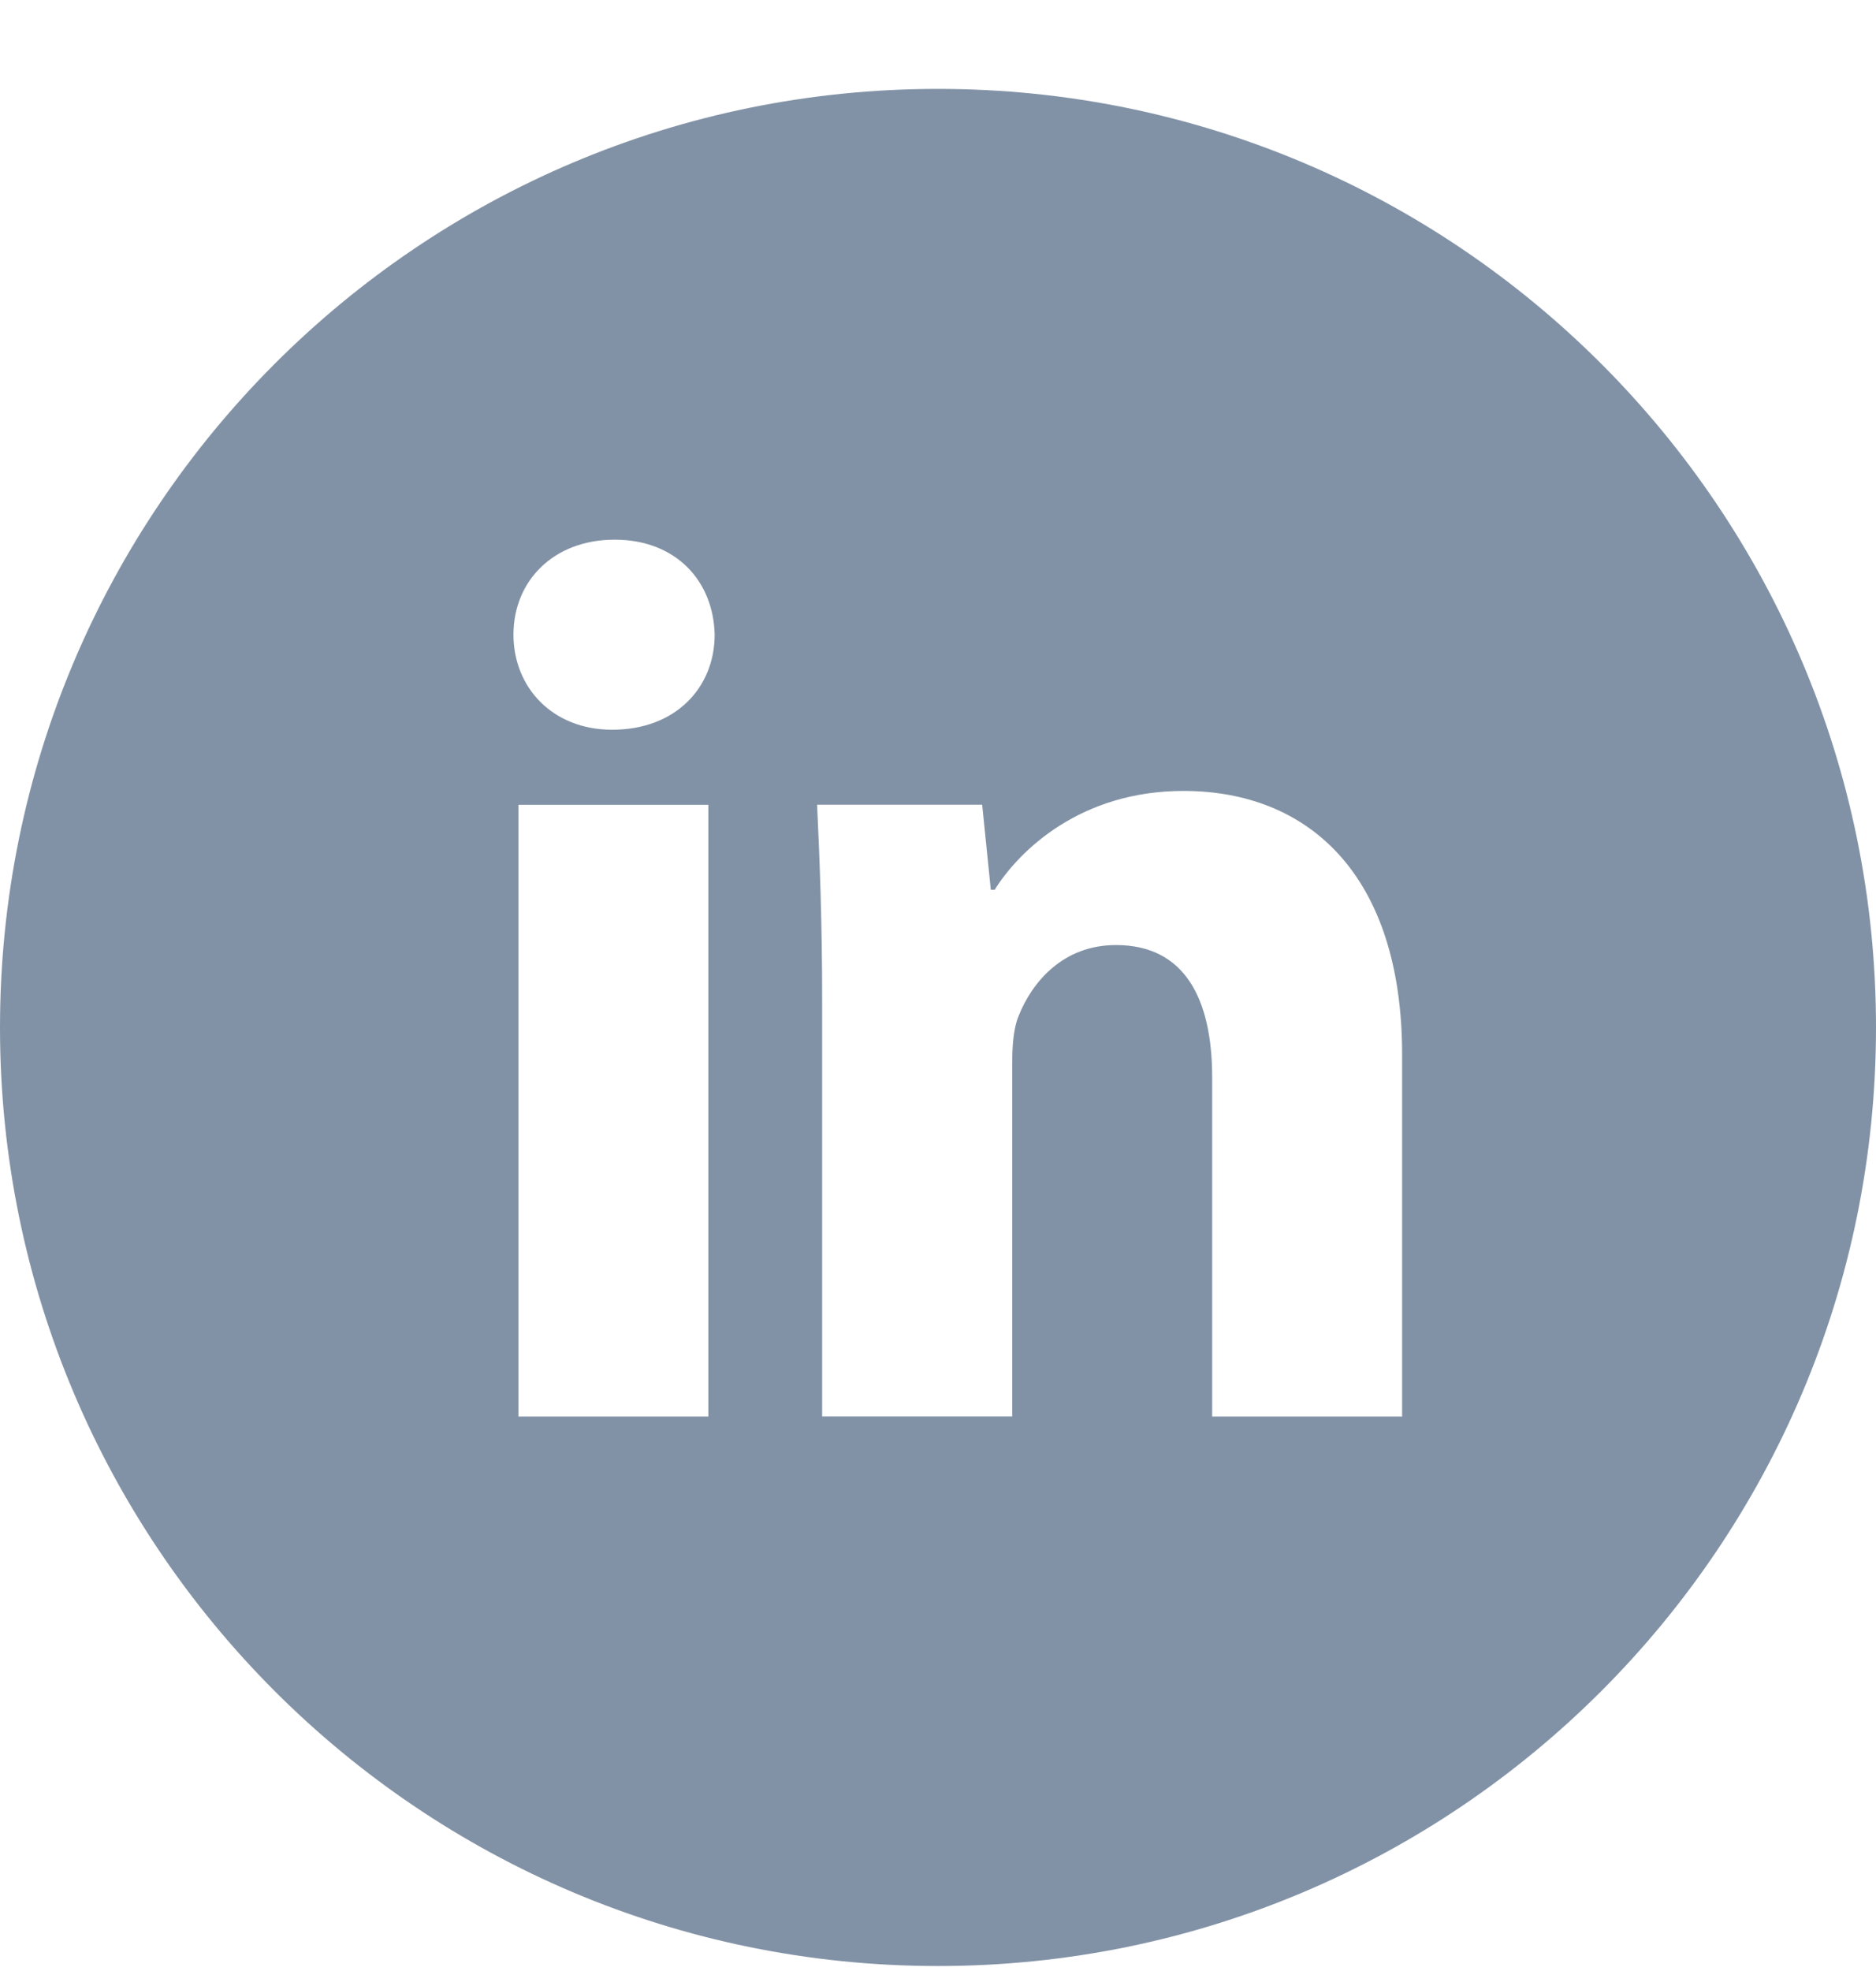<svg width="20" height="21" viewBox="0 0 20 21" fill="none" xmlns="http://www.w3.org/2000/svg">
<path d="M10 0.947C4.477 0.947 0 5.424 0 10.947C0 16.47 4.477 20.947 10 20.947C15.523 20.947 20 16.47 20 10.947C20 5.424 15.523 0.947 10 0.947ZM7.552 15.092H5.527V8.575H7.552V15.092ZM6.527 7.775C5.888 7.775 5.474 7.322 5.474 6.762C5.474 6.19 5.9 5.75 6.553 5.75C7.206 5.75 7.606 6.19 7.619 6.762C7.619 7.322 7.206 7.775 6.527 7.775ZM14.948 15.092H12.923V11.481C12.923 10.64 12.629 10.069 11.897 10.069C11.338 10.069 11.005 10.456 10.858 10.828C10.804 10.96 10.791 11.147 10.791 11.334V15.091H8.765V10.653C8.765 9.84 8.739 9.16 8.711 8.574H10.471L10.563 9.48H10.604C10.871 9.055 11.524 8.427 12.617 8.427C13.949 8.427 14.948 9.32 14.948 11.239V15.092Z" fill="#8292A6"/>
</svg>
